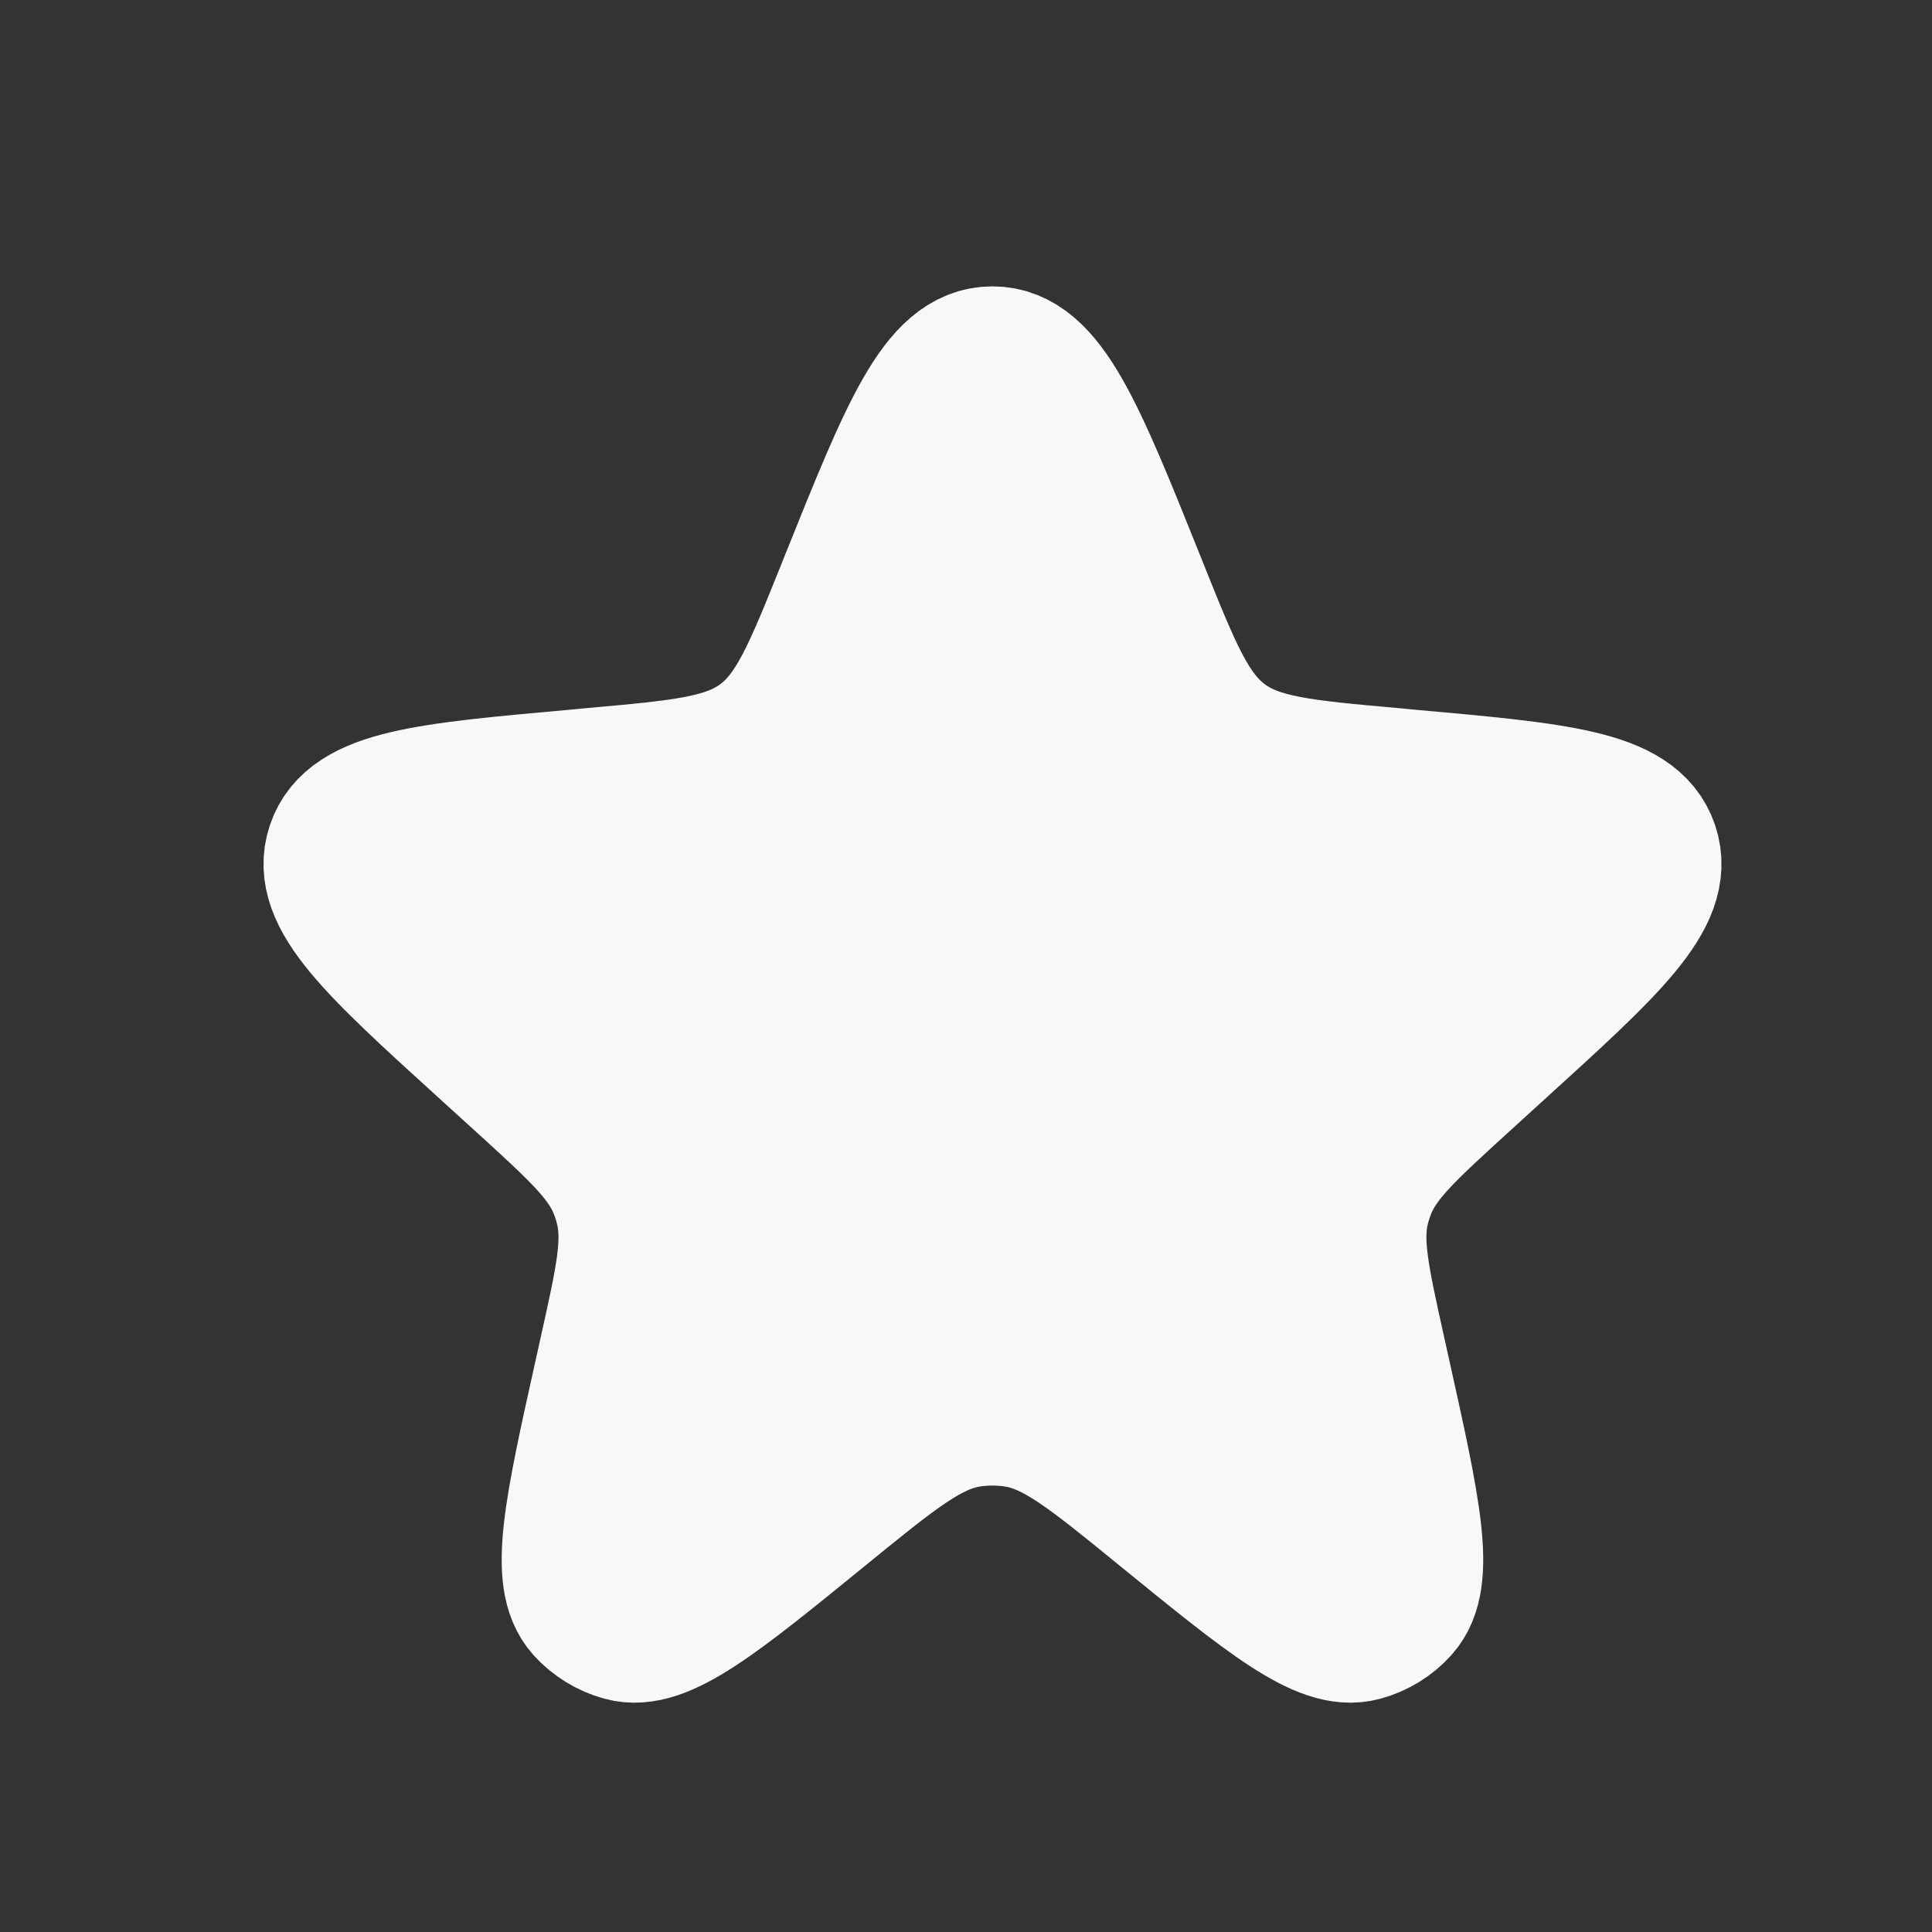 <svg width="16" height="16" viewBox="0 0 16 16" fill="none" xmlns="http://www.w3.org/2000/svg">
<rect x="0" y="0" width="16" height="16" fill="#333333" stroke="none"/>
<path d="M7.047 4.819C7.544 3.581 7.792 2.961 8.219 2.961C8.646 2.961 8.895 3.581 9.392 4.819L9.415 4.877C9.695 5.576 9.836 5.926 10.122 6.139C10.408 6.352 10.783 6.385 11.534 6.452L11.67 6.465C12.899 6.575 13.513 6.63 13.645 7.021C13.776 7.412 13.32 7.827 12.407 8.657L12.103 8.934C11.641 9.355 11.41 9.565 11.302 9.84C11.282 9.892 11.265 9.944 11.252 9.998C11.181 10.285 11.249 10.59 11.384 11.2L11.426 11.389C11.675 12.51 11.799 13.07 11.582 13.312C11.501 13.402 11.396 13.467 11.278 13.499C10.965 13.585 10.52 13.222 9.63 12.497C9.046 12.021 8.754 11.783 8.418 11.729C8.286 11.708 8.152 11.708 8.02 11.729C7.685 11.783 7.392 12.021 6.808 12.497C5.918 13.222 5.473 13.585 5.16 13.499C5.043 13.467 4.937 13.402 4.856 13.312C4.639 13.07 4.763 12.51 5.012 11.389L5.054 11.2C5.19 10.59 5.257 10.285 5.186 9.998C5.173 9.944 5.157 9.892 5.136 9.84C5.029 9.565 4.798 9.355 4.336 8.934L4.031 8.657C3.118 7.827 2.662 7.412 2.794 7.021C2.925 6.63 3.54 6.575 4.769 6.465L4.904 6.452C5.655 6.385 6.031 6.352 6.317 6.139C6.603 5.926 6.743 5.576 7.024 4.877L7.047 4.819Z" fill="#F8F8FB" stroke="#F8F8FB" stroke-width="1.179"/>
</svg>
